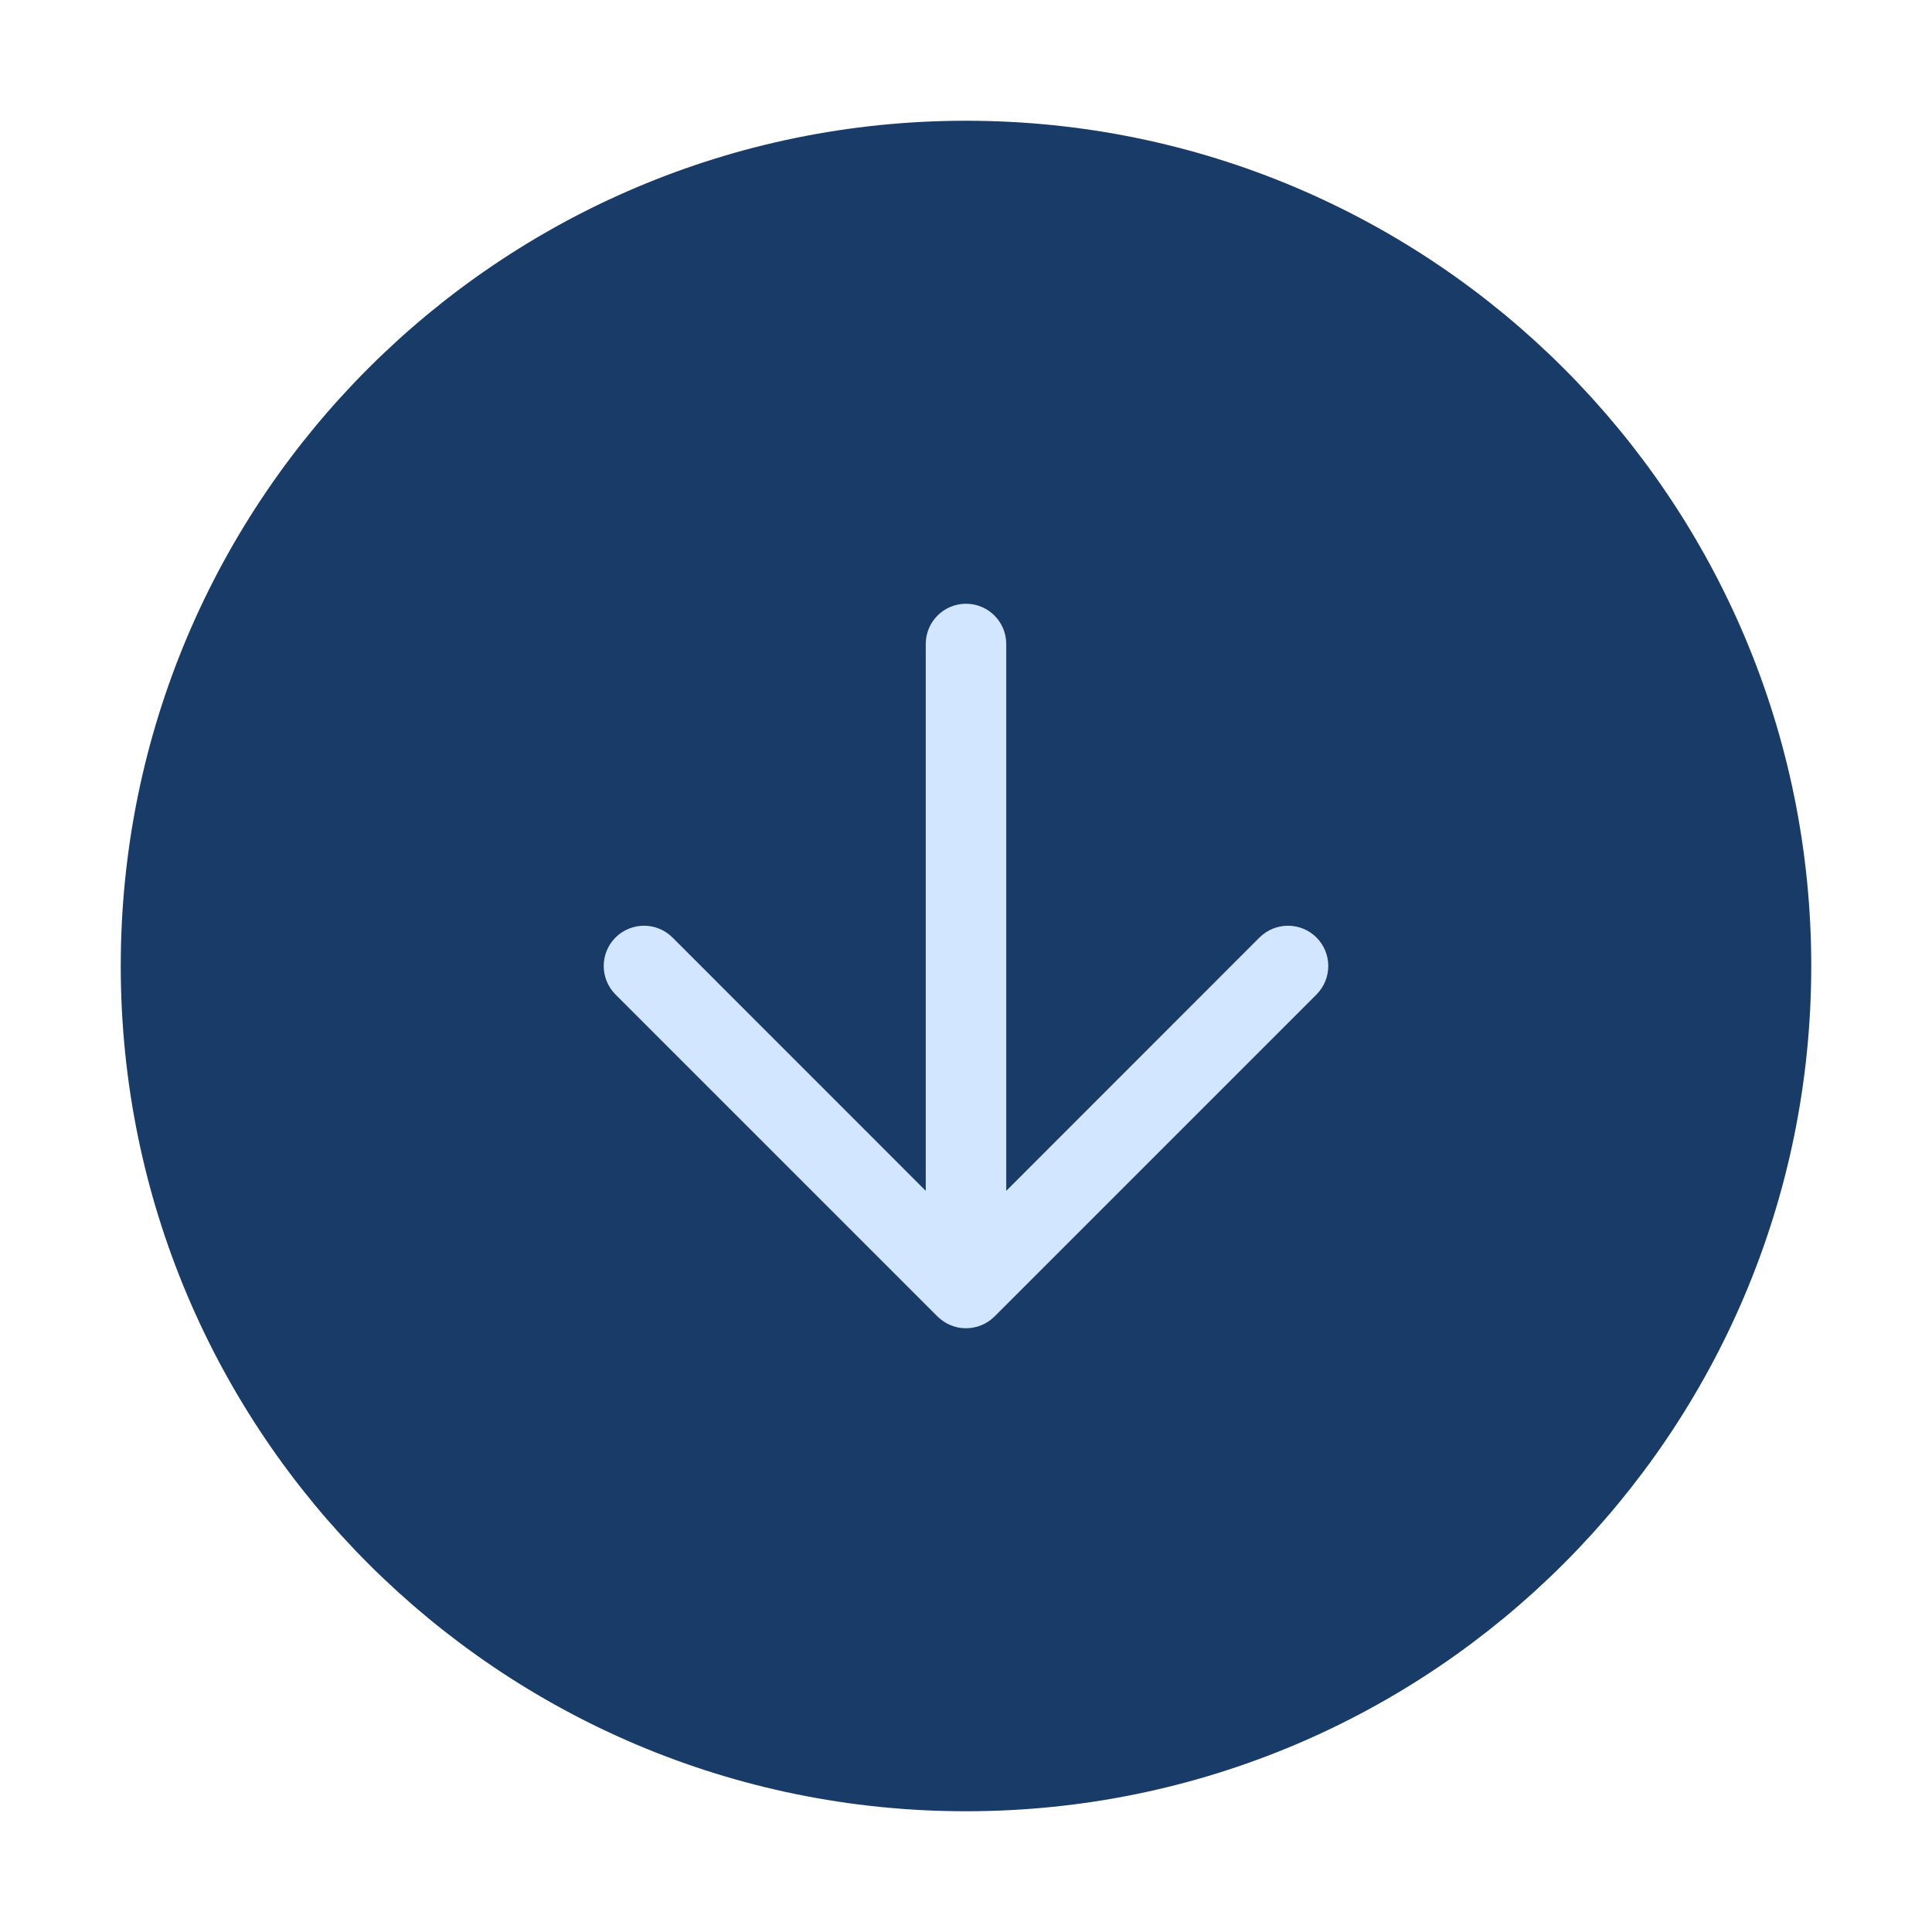 <svg width="24" height="24" viewBox="0 0 24 24" fill="none" xmlns="http://www.w3.org/2000/svg">
<path d="M12 22C17.523 22 22 17.523 22 12C22 6.477 17.523 2 12 2C6.477 2 2 6.477 2 12C2 17.523 6.477 22 12 22Z" fill="#193B68" stroke="#193B68" stroke-linecap="round" stroke-linejoin="round"/>
<path fill-rule="evenodd" clip-rule="evenodd" d="M12.5 8C12.5 7.724 12.276 7.5 12 7.5C11.724 7.5 11.5 7.724 11.5 8V14.793L8.354 11.646C8.158 11.451 7.842 11.451 7.646 11.646C7.451 11.842 7.451 12.158 7.646 12.354L11.646 16.354C11.694 16.401 11.75 16.438 11.809 16.462C11.867 16.486 11.93 16.5 11.997 16.5C11.998 16.5 11.999 16.5 12 16.5C12.001 16.5 12.002 16.5 12.003 16.5C12.13 16.499 12.257 16.45 12.354 16.354L16.354 12.354C16.549 12.158 16.549 11.842 16.354 11.646C16.158 11.451 15.842 11.451 15.646 11.646L12.5 14.793V8Z" fill="#D2E6FF"/>
</svg>
